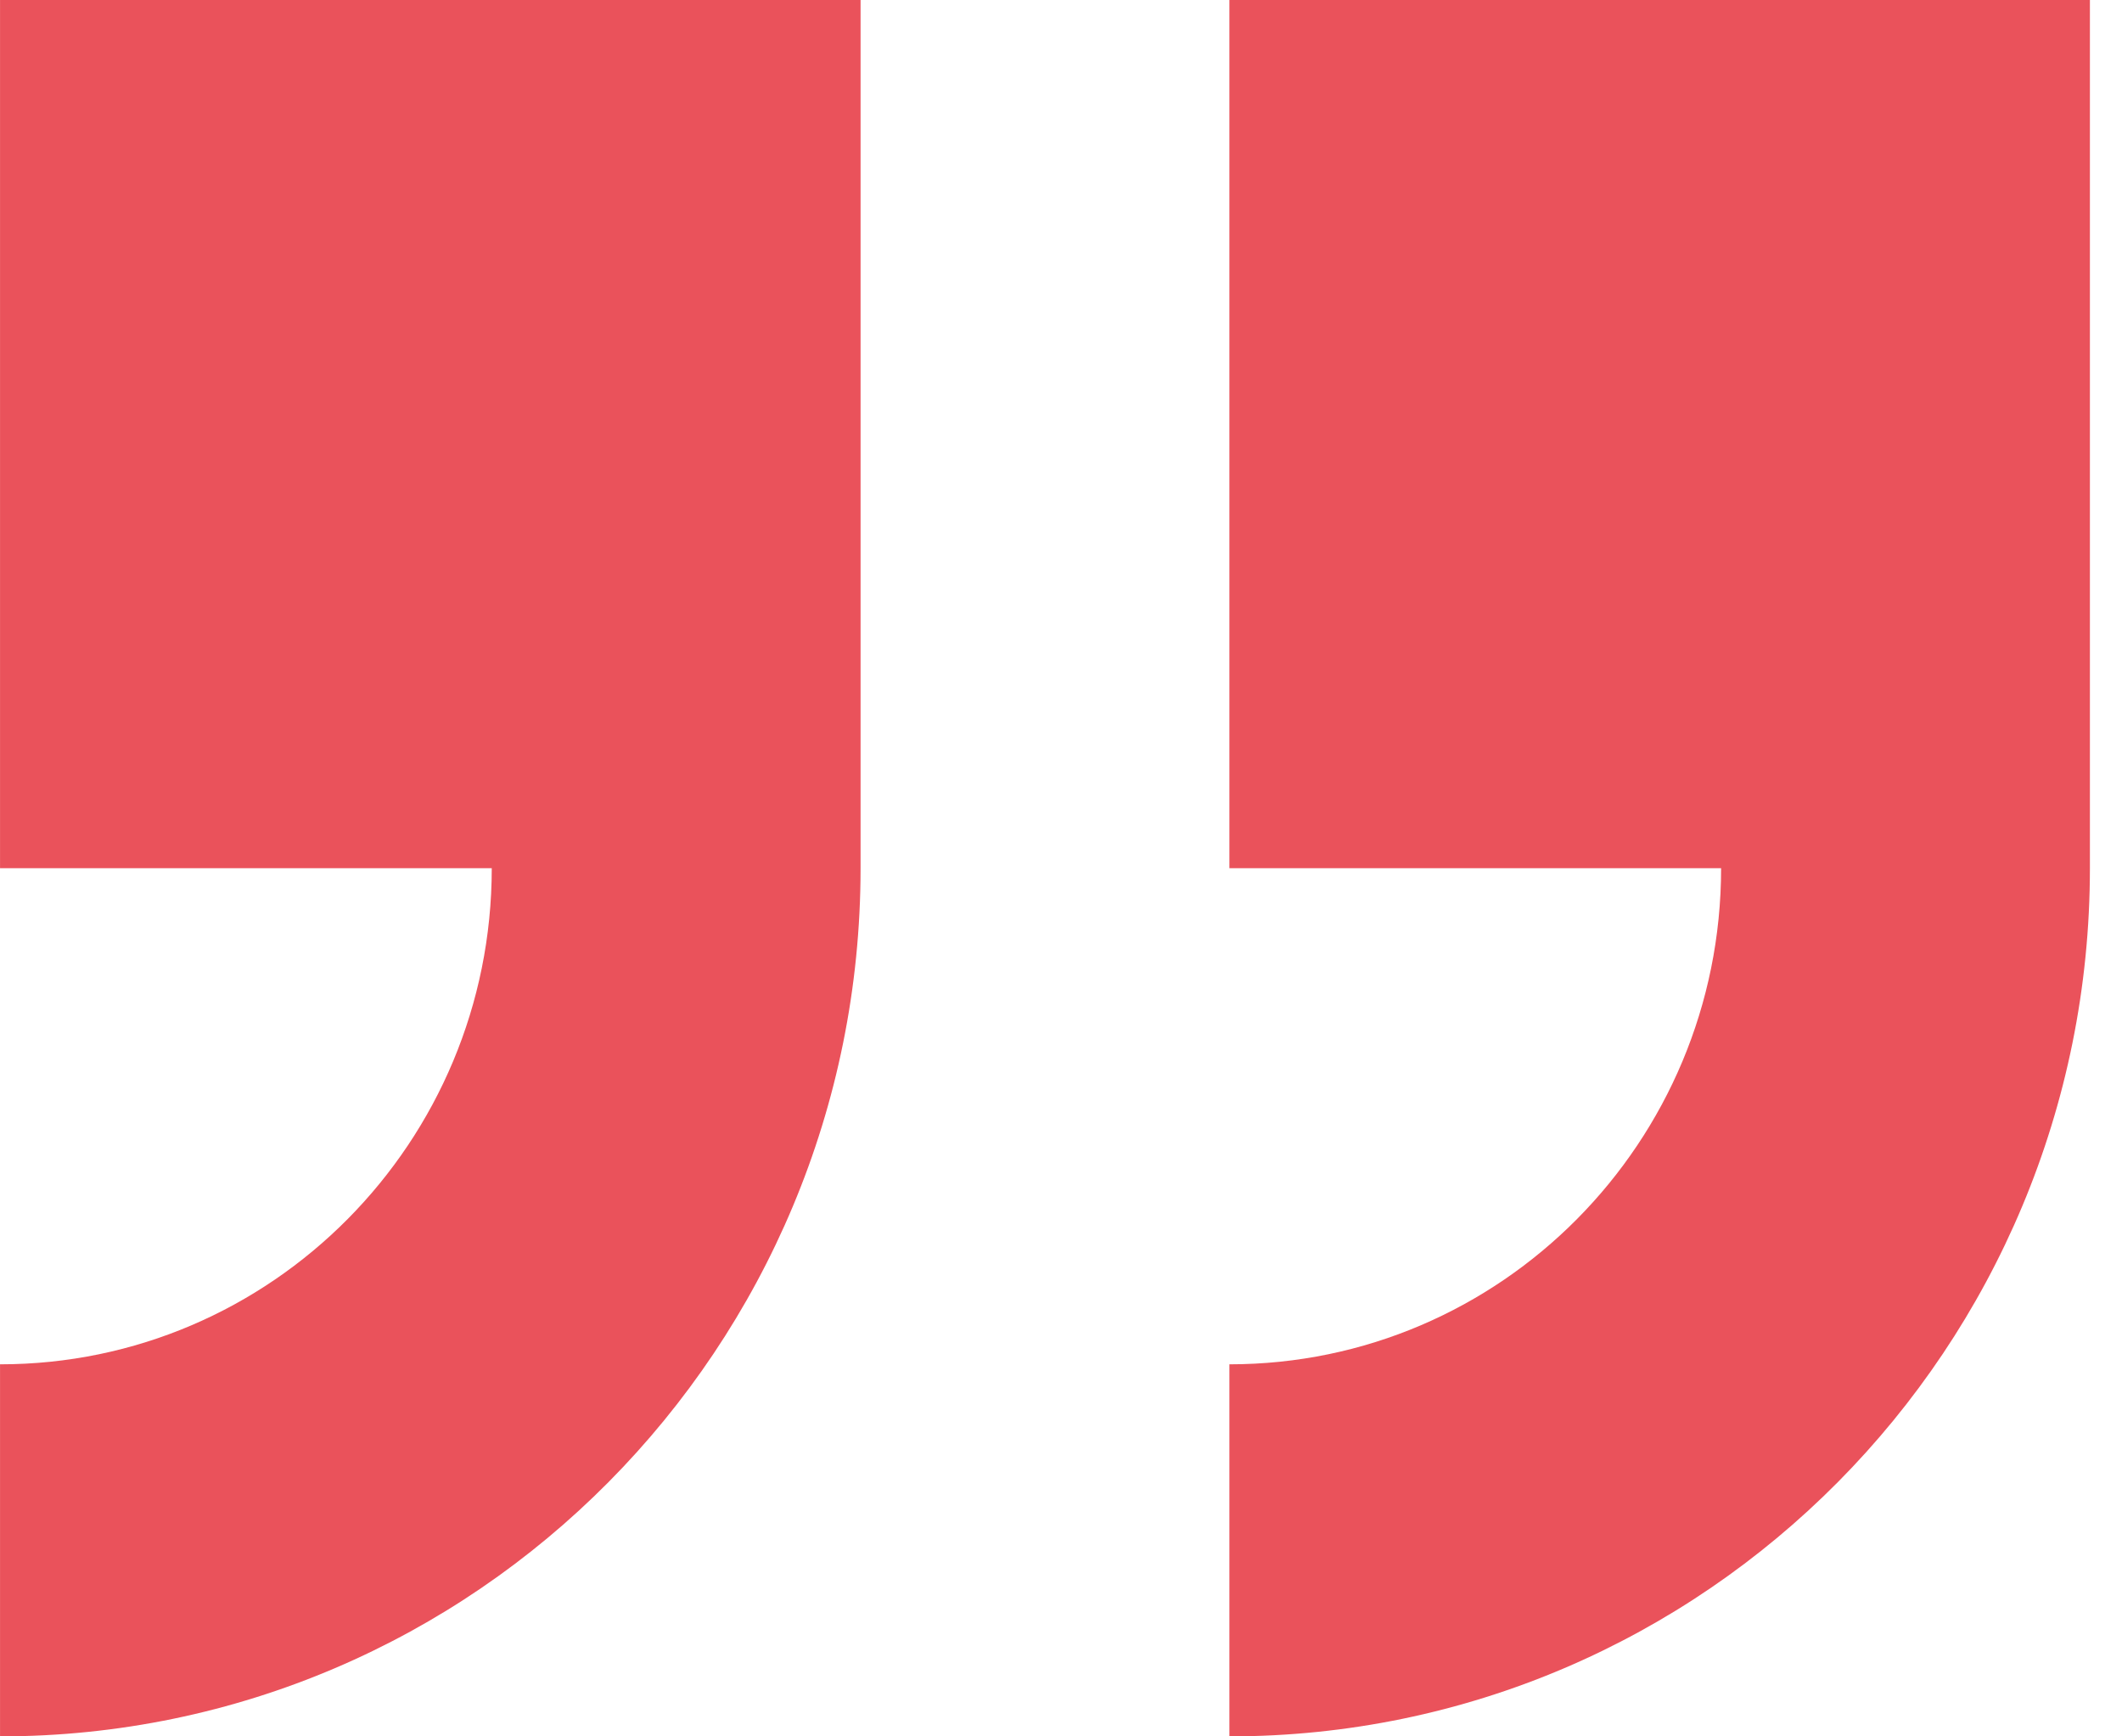 <svg width="66" height="54" viewBox="0 0 66 54" fill="none" xmlns="http://www.w3.org/2000/svg">
<path fill-rule="evenodd" clip-rule="evenodd" d="M65.002 0V27C65.002 41.912 53.02 54 38.237 54V42.429C46.683 42.429 53.531 35.52 53.531 27H38.237V0H65.002ZM0.001 54V42.429C8.447 42.429 15.295 35.52 15.295 27H0.001V0H26.766V27C26.766 41.912 14.783 54 0.001 54Z" fill="#EA525B"/>
</svg>
